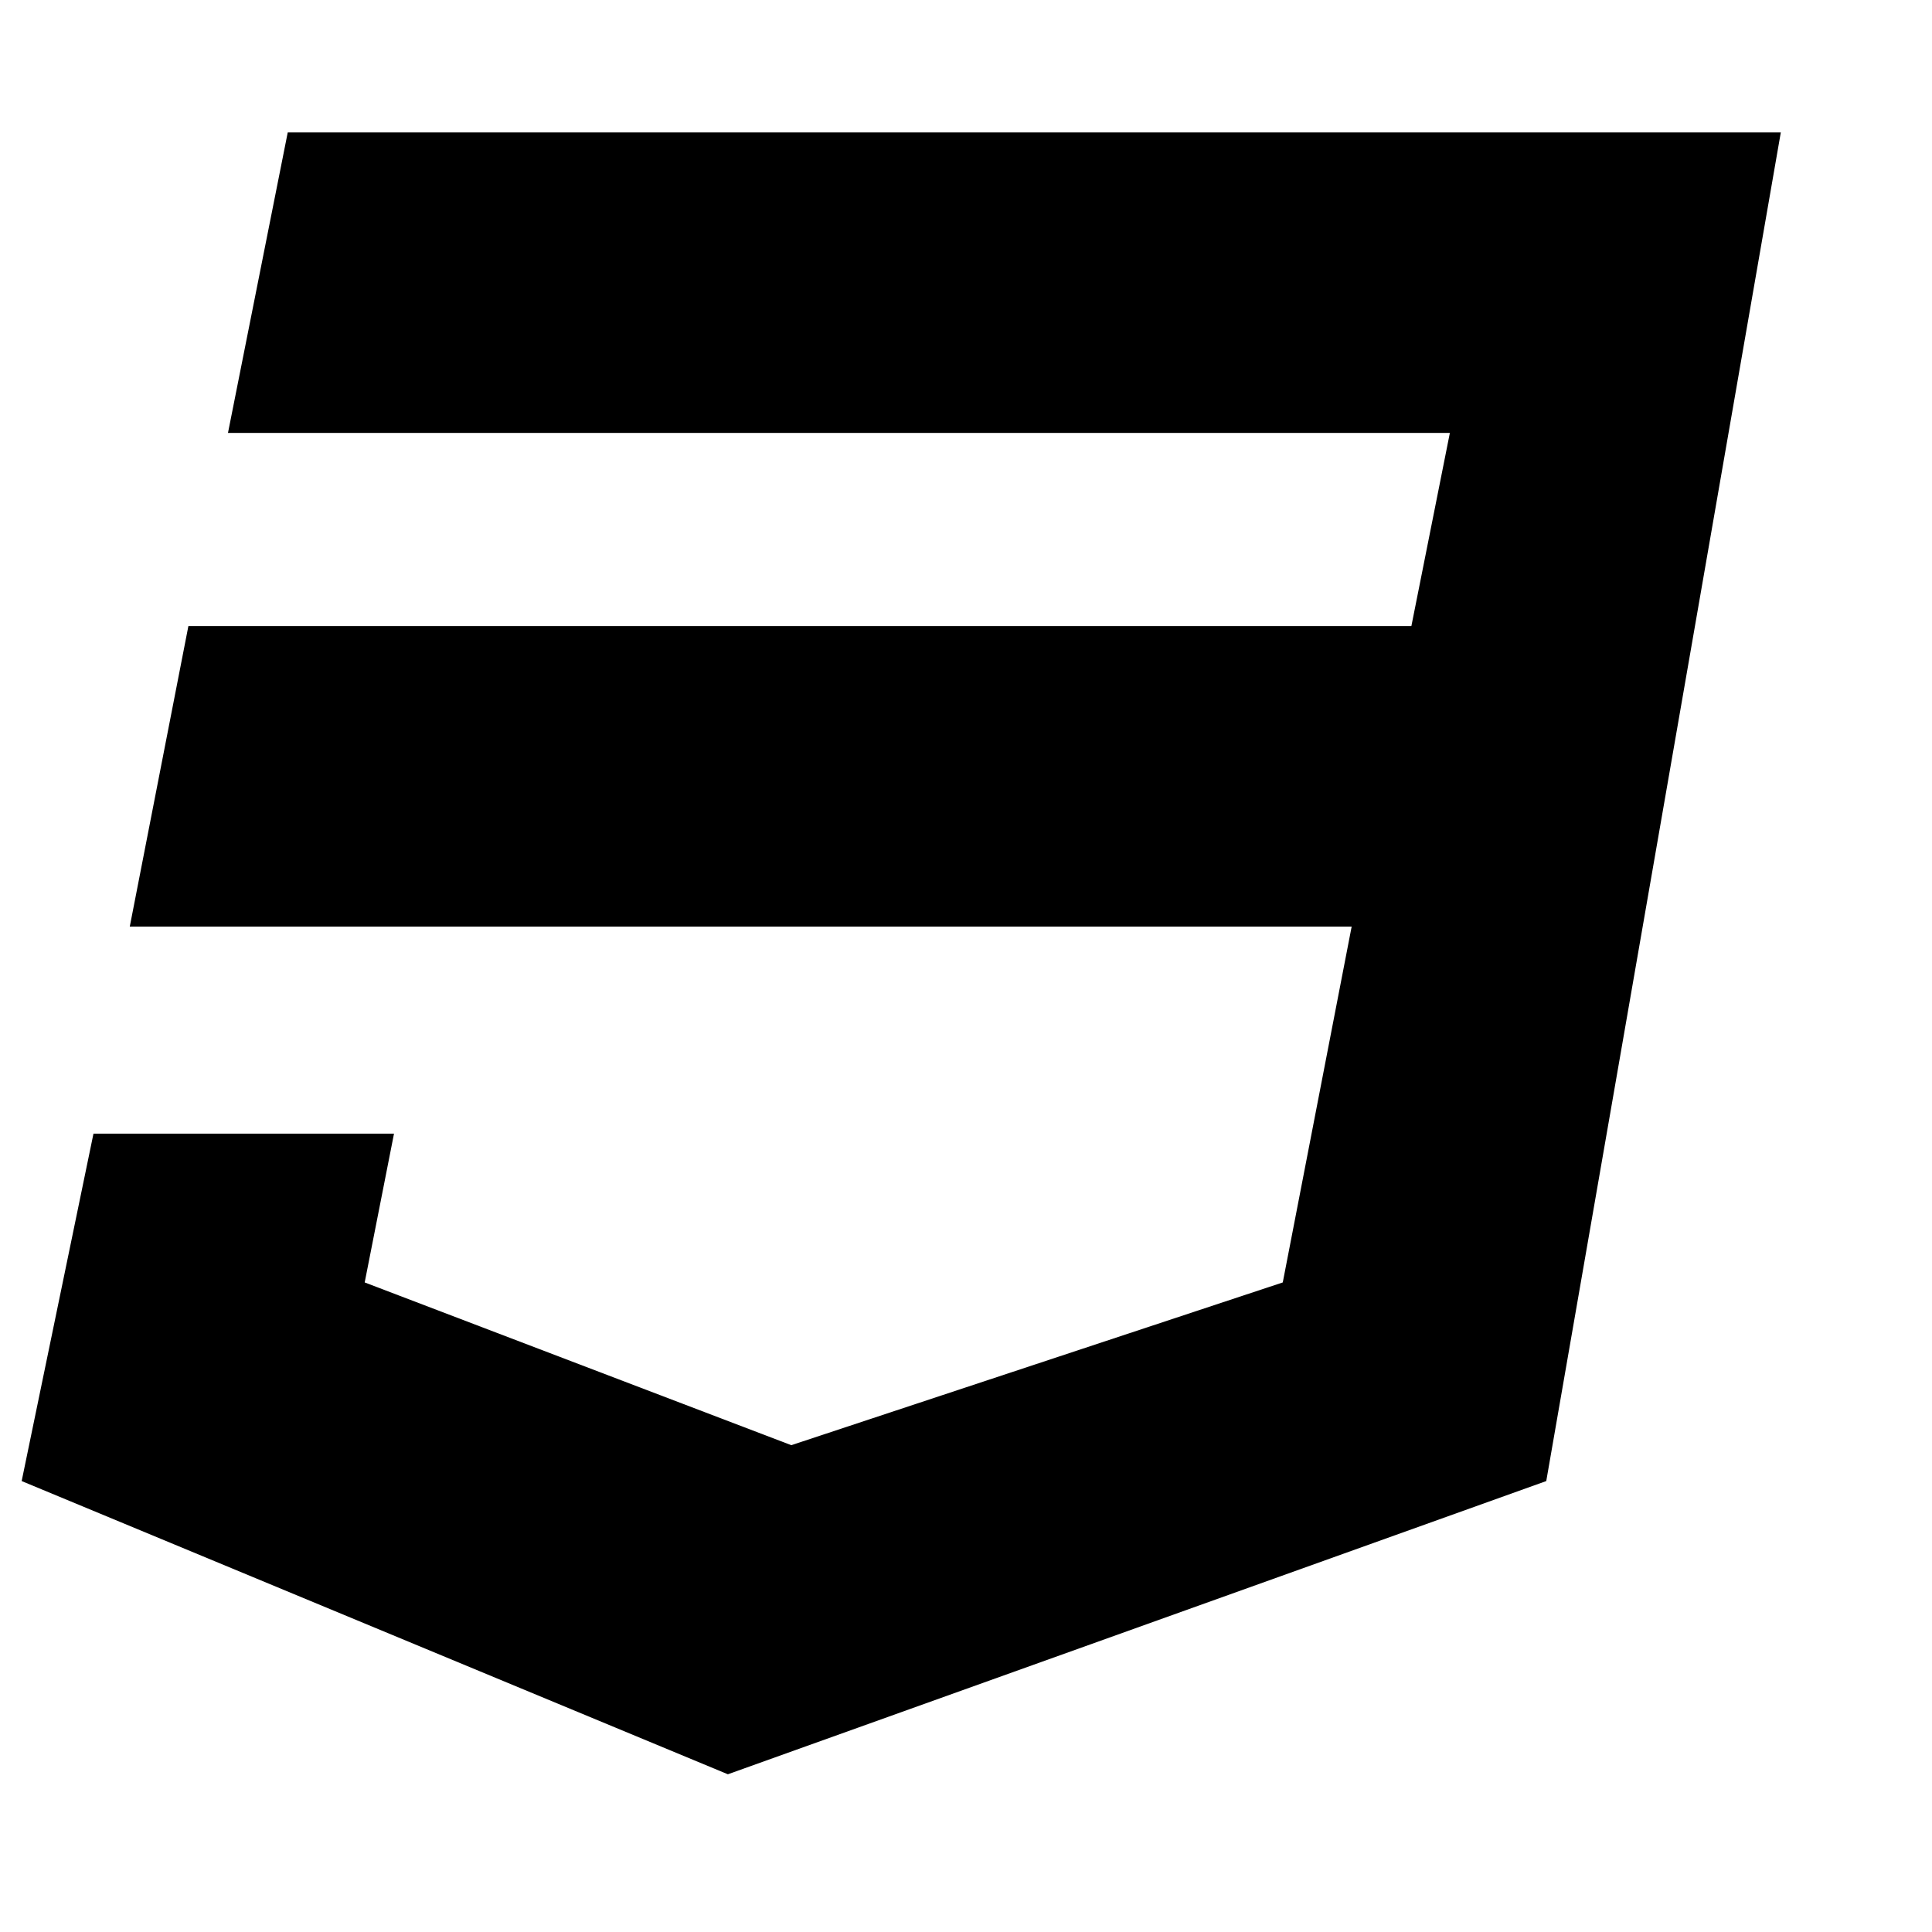 <svg width="47" height="47" viewBox="0 0 47 47" fill="none" xmlns="http://www.w3.org/2000/svg">
<g clip-path="url(#clip0_201_7015)">
<path d="M43.322 3.221L37.616 36.03L17.707 43.163L0.527 36.03L2.274 27.578H9.585L8.872 31.198L19.25 35.157L31.206 31.198L32.882 22.541H3.157L4.583 15.23H34.335L35.271 10.532H5.546L7 3.221H43.322Z" fill="black"/>
</g>
<defs>
<clipPath id="clip0_201_7015">
<rect width="45.648" height="45.648" fill="white" transform="translate(0.527 0.368)"/>
</clipPath>
</defs>
</svg>

